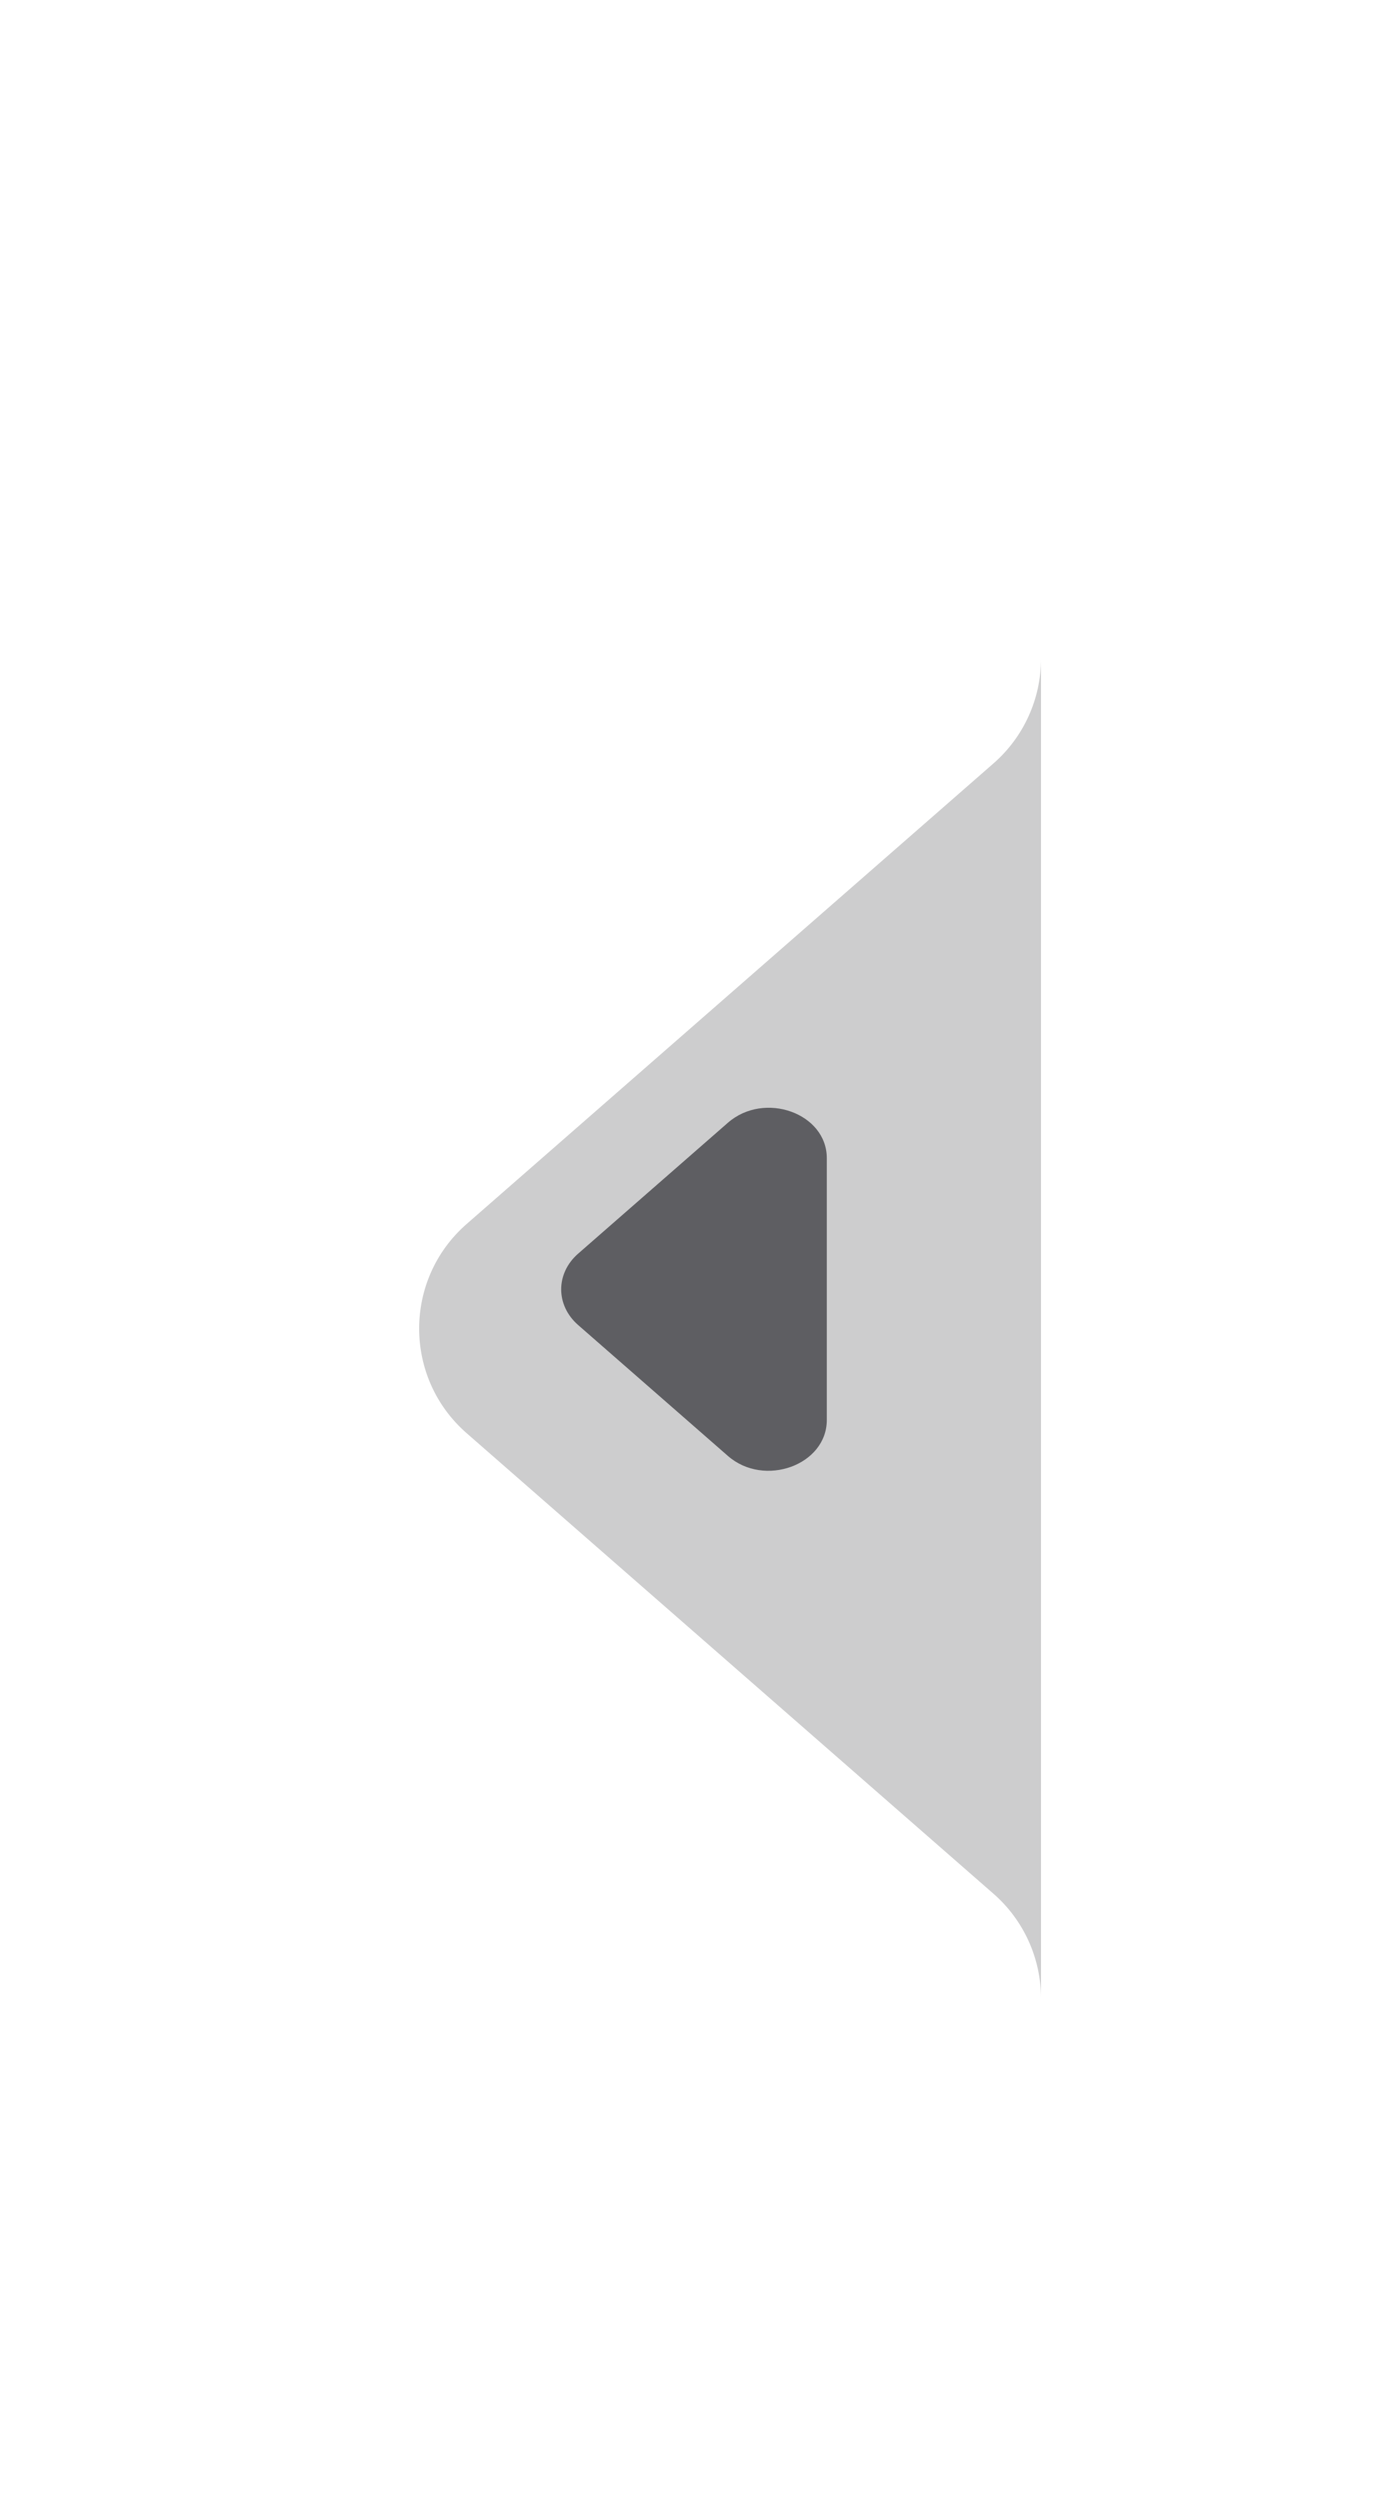 <svg width="40" height="72" viewBox="0 0 40 72" fill="none" xmlns="http://www.w3.org/2000/svg">
<g filter="url(#filter0_d_1373_84168)">
<path d="M13.448 40.276L28.632 53.541C29.501 54.301 30 55.399 30 56.554V17.973C30 19.127 29.501 20.226 28.632 20.985L13.448 34.251C11.623 35.845 11.623 38.682 13.448 40.276Z" fill="#CDCDCE"/>
</g>
<path d="M20.977 32.335L16.66 36.106C16.01 36.674 16.01 37.592 16.66 38.16L20.977 41.931C22.027 42.848 23.827 42.193 23.827 40.897V33.354C23.827 32.058 22.027 31.418 20.977 32.335Z" fill="#5E5E62"/>
<defs>
<filter id="filter0_d_1373_84168" x="10.08" y="16.973" width="21.92" height="42.581" filterUnits="userSpaceOnUse" color-interpolation-filters="sRGB">
<feFlood flood-opacity="0" result="BackgroundImageFix"/>
<feColorMatrix in="SourceAlpha" type="matrix" values="0 0 0 0 0 0 0 0 0 0 0 0 0 0 0 0 0 0 127 0" result="hardAlpha"/>
<feOffset dy="1"/>
<feGaussianBlur stdDeviation="1"/>
<feComposite in2="hardAlpha" operator="out"/>
<feColorMatrix type="matrix" values="0 0 0 0 0 0 0 0 0 0 0 0 0 0 0 0 0 0 0.2 0"/>
<feBlend mode="normal" in2="BackgroundImageFix" result="effect1_dropShadow_1373_84168"/>
<feBlend mode="normal" in="SourceGraphic" in2="effect1_dropShadow_1373_84168" result="shape"/>
</filter>
</defs>
</svg>
